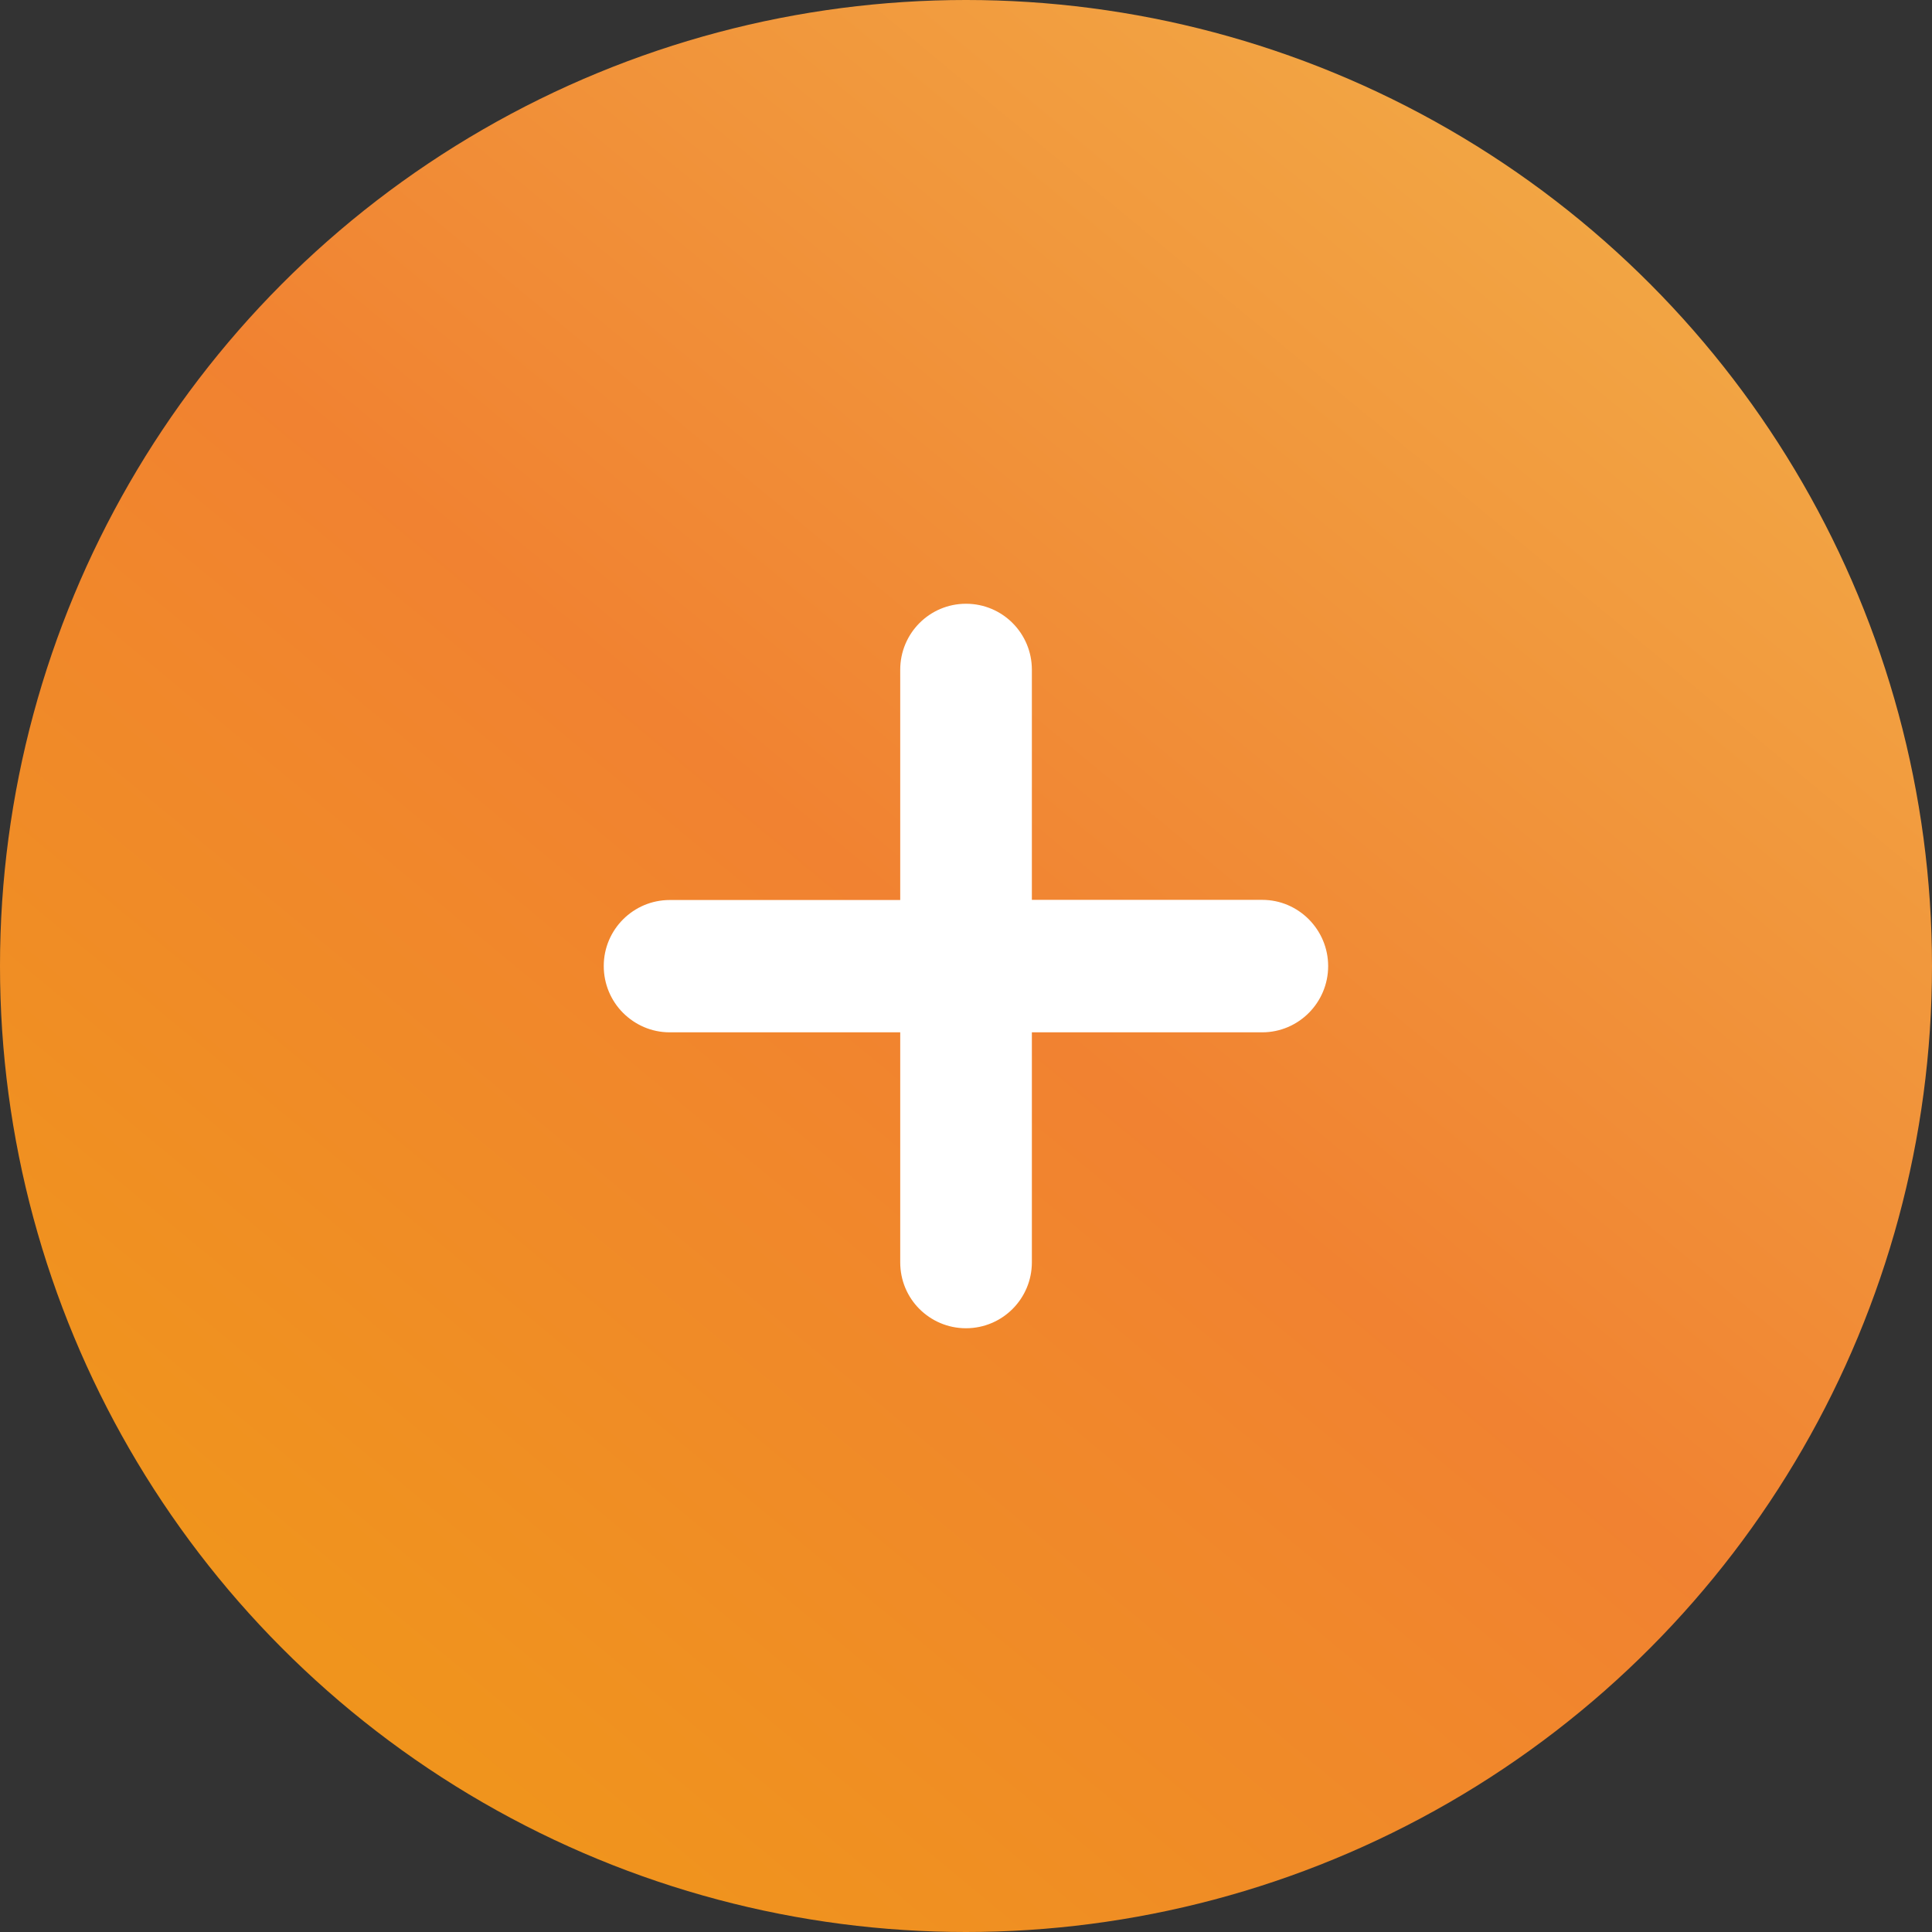 <svg width="64" height="64" viewBox="0 0 64 64" fill="none" xmlns="http://www.w3.org/2000/svg">
<rect x="0" y="0" width="64" height="64" fill="#333333" stroke="none"/>
<circle cx="32" cy="32" r="32" fill="url(#paint0_linear_134_2515)"/>
<path d="M41.812 29.809H34.182V22.185C34.182 20.978 33.208 20 32.001 20C30.794 20 29.821 20.978 29.821 22.186V29.814H22.187C20.981 29.814 20 30.793 20 32C20 32.603 20.243 33.156 20.638 33.551C21.033 33.947 21.579 34.197 22.181 34.197H29.821V41.815C29.821 42.419 30.061 42.965 30.456 43.36C30.852 43.755 31.395 44 31.999 44C33.206 44 34.182 43.022 34.182 41.815V34.197H41.812C43.019 34.197 43.997 33.21 43.997 32.003C43.996 30.797 43.018 29.809 41.812 29.809Z" fill="white"/>
<defs>
<linearGradient id="paint0_linear_134_2515" x1="0" y1="64" x2="57.497" y2="-5.388" gradientUnits="userSpaceOnUse">
<stop stop-color="#EF9C14"/>
<stop offset="0.5" stop-color="#F18231"/>
<stop offset="1" stop-color="#F2B34B"/>
</linearGradient>
</defs>
</svg>
